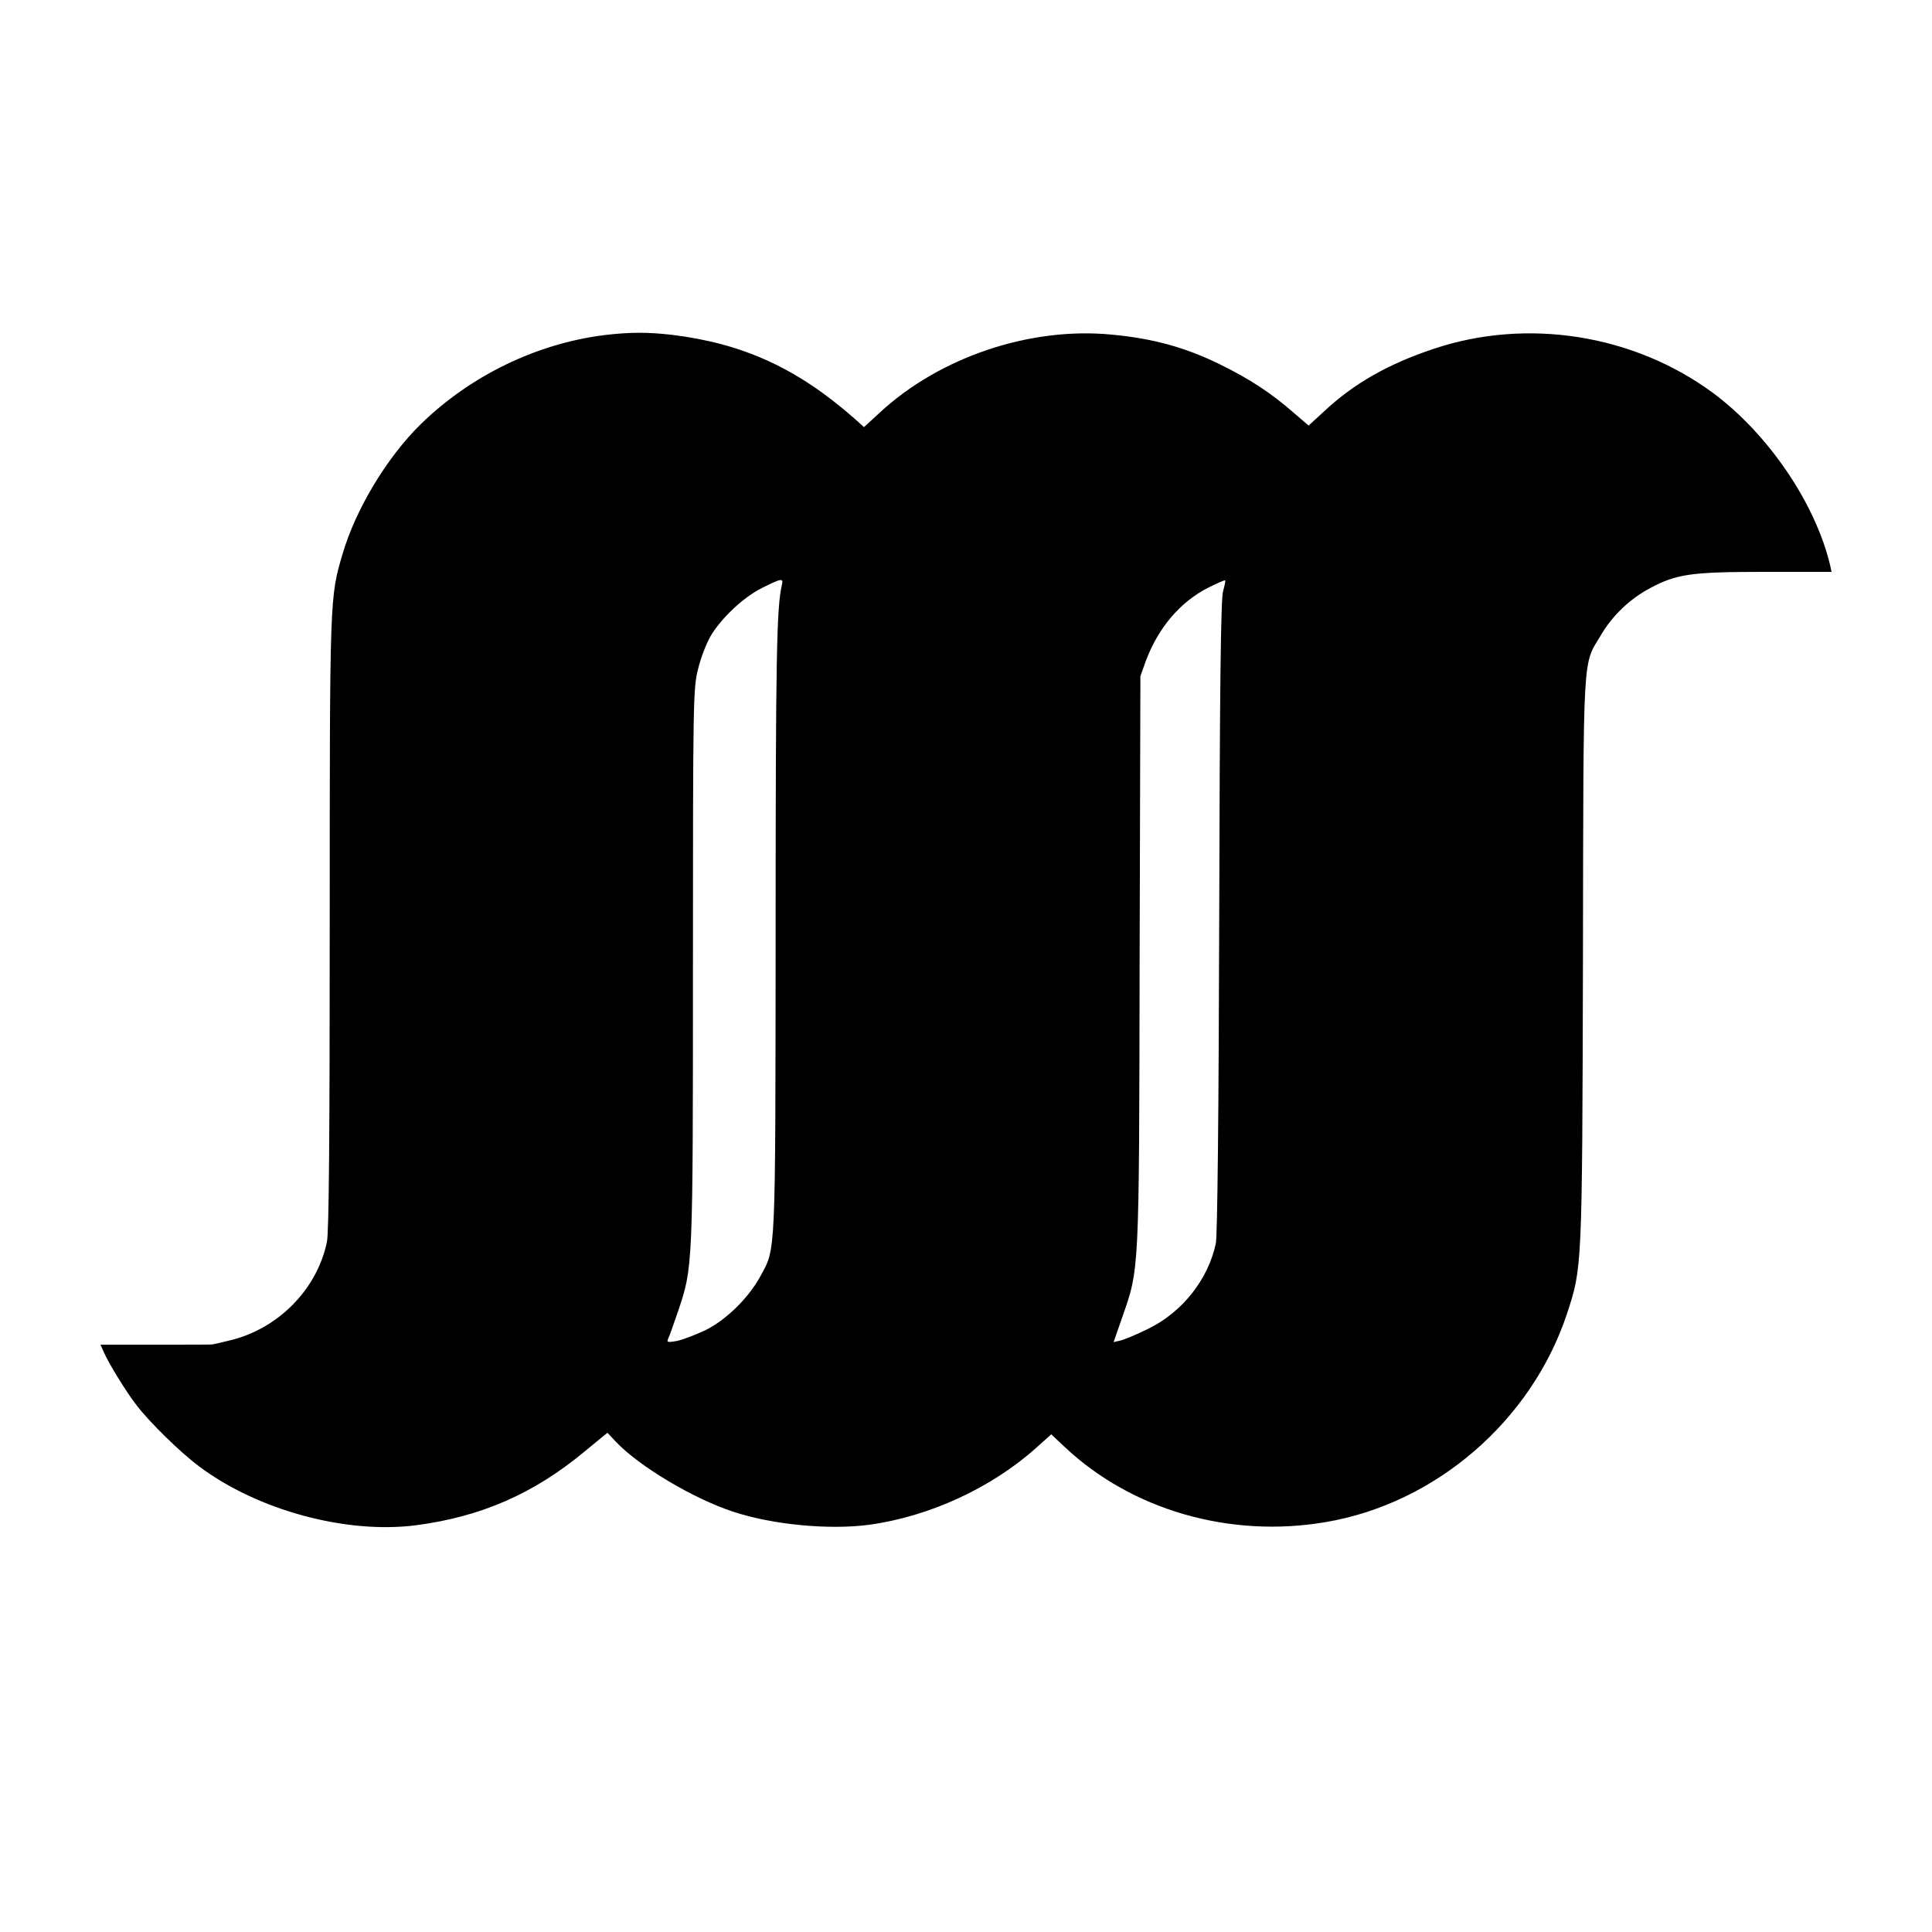 <?xml version="1.0" standalone="no"?>
<!DOCTYPE svg PUBLIC "-//W3C//DTD SVG 20010904//EN"
 "http://www.w3.org/TR/2001/REC-SVG-20010904/DTD/svg10.dtd">
<svg version="1.0" xmlns="http://www.w3.org/2000/svg"
 width="750pt" height="750pt" viewBox="0 0 750 750"
 preserveAspectRatio="xMidYMid meet">
<g transform="translate(0,750) scale(0.1,-0.1)"
fill="#000000" stroke="none">
<path d="M2345 6199 c-262 -33 -518 -157 -711 -345 -131 -128 -253 -330 -304
-504 -50 -169 -50 -164 -50 -1432 0 -828 -3 -1203 -11 -1240 -39 -185 -191
-338 -379 -382 -33 -8 -63 -15 -65 -15 -3 -1 -102 -1 -220 -1 l-215 0 12 -27
c20 -46 87 -155 128 -208 53 -69 172 -185 245 -239 226 -169 570 -262 840
-227 253 33 458 123 654 286 l89 73 33 -35 c90 -95 299 -220 454 -271 153 -51
374 -72 530 -51 233 32 474 143 648 299 l58 52 52 -49 c260 -245 641 -355
1012 -292 428 72 800 393 938 809 59 180 59 173 62 1375 2 1221 -2 1138 70
1260 44 75 113 141 191 182 103 55 159 63 447 63 l257 0 -6 28 c-58 241 -242
510 -456 668 -308 226 -720 291 -1082 170 -177 -59 -309 -134 -425 -242 l-61
-56 -56 48 c-89 78 -171 132 -289 190 -133 65 -258 100 -419 115 -317 31 -668
-87 -901 -303 l-61 -56 -39 35 c-220 193 -429 289 -705 323 -96 11 -165 11
-265 -1z m690 -971 c-20 -86 -24 -279 -24 -1334 -1 -1289 1 -1237 -59 -1348
-46 -85 -135 -172 -216 -211 -39 -18 -89 -37 -110 -41 -36 -6 -39 -5 -31 12 5
10 21 57 37 103 58 172 58 167 58 1342 0 1036 1 1079 20 1152 10 43 32 98 47
125 41 71 129 154 202 190 76 38 83 39 76 10z m1713 -23 c-9 -29 -13 -389 -15
-1260 -2 -777 -7 -1238 -13 -1271 -29 -140 -131 -269 -264 -333 -44 -22 -93
-42 -107 -45 l-26 -6 33 95 c67 192 66 162 68 1385 l3 1105 21 59 c48 129 134
230 243 285 34 17 64 30 65 28 2 -1 -2 -20 -8 -42z"/>
</g>
</svg>
